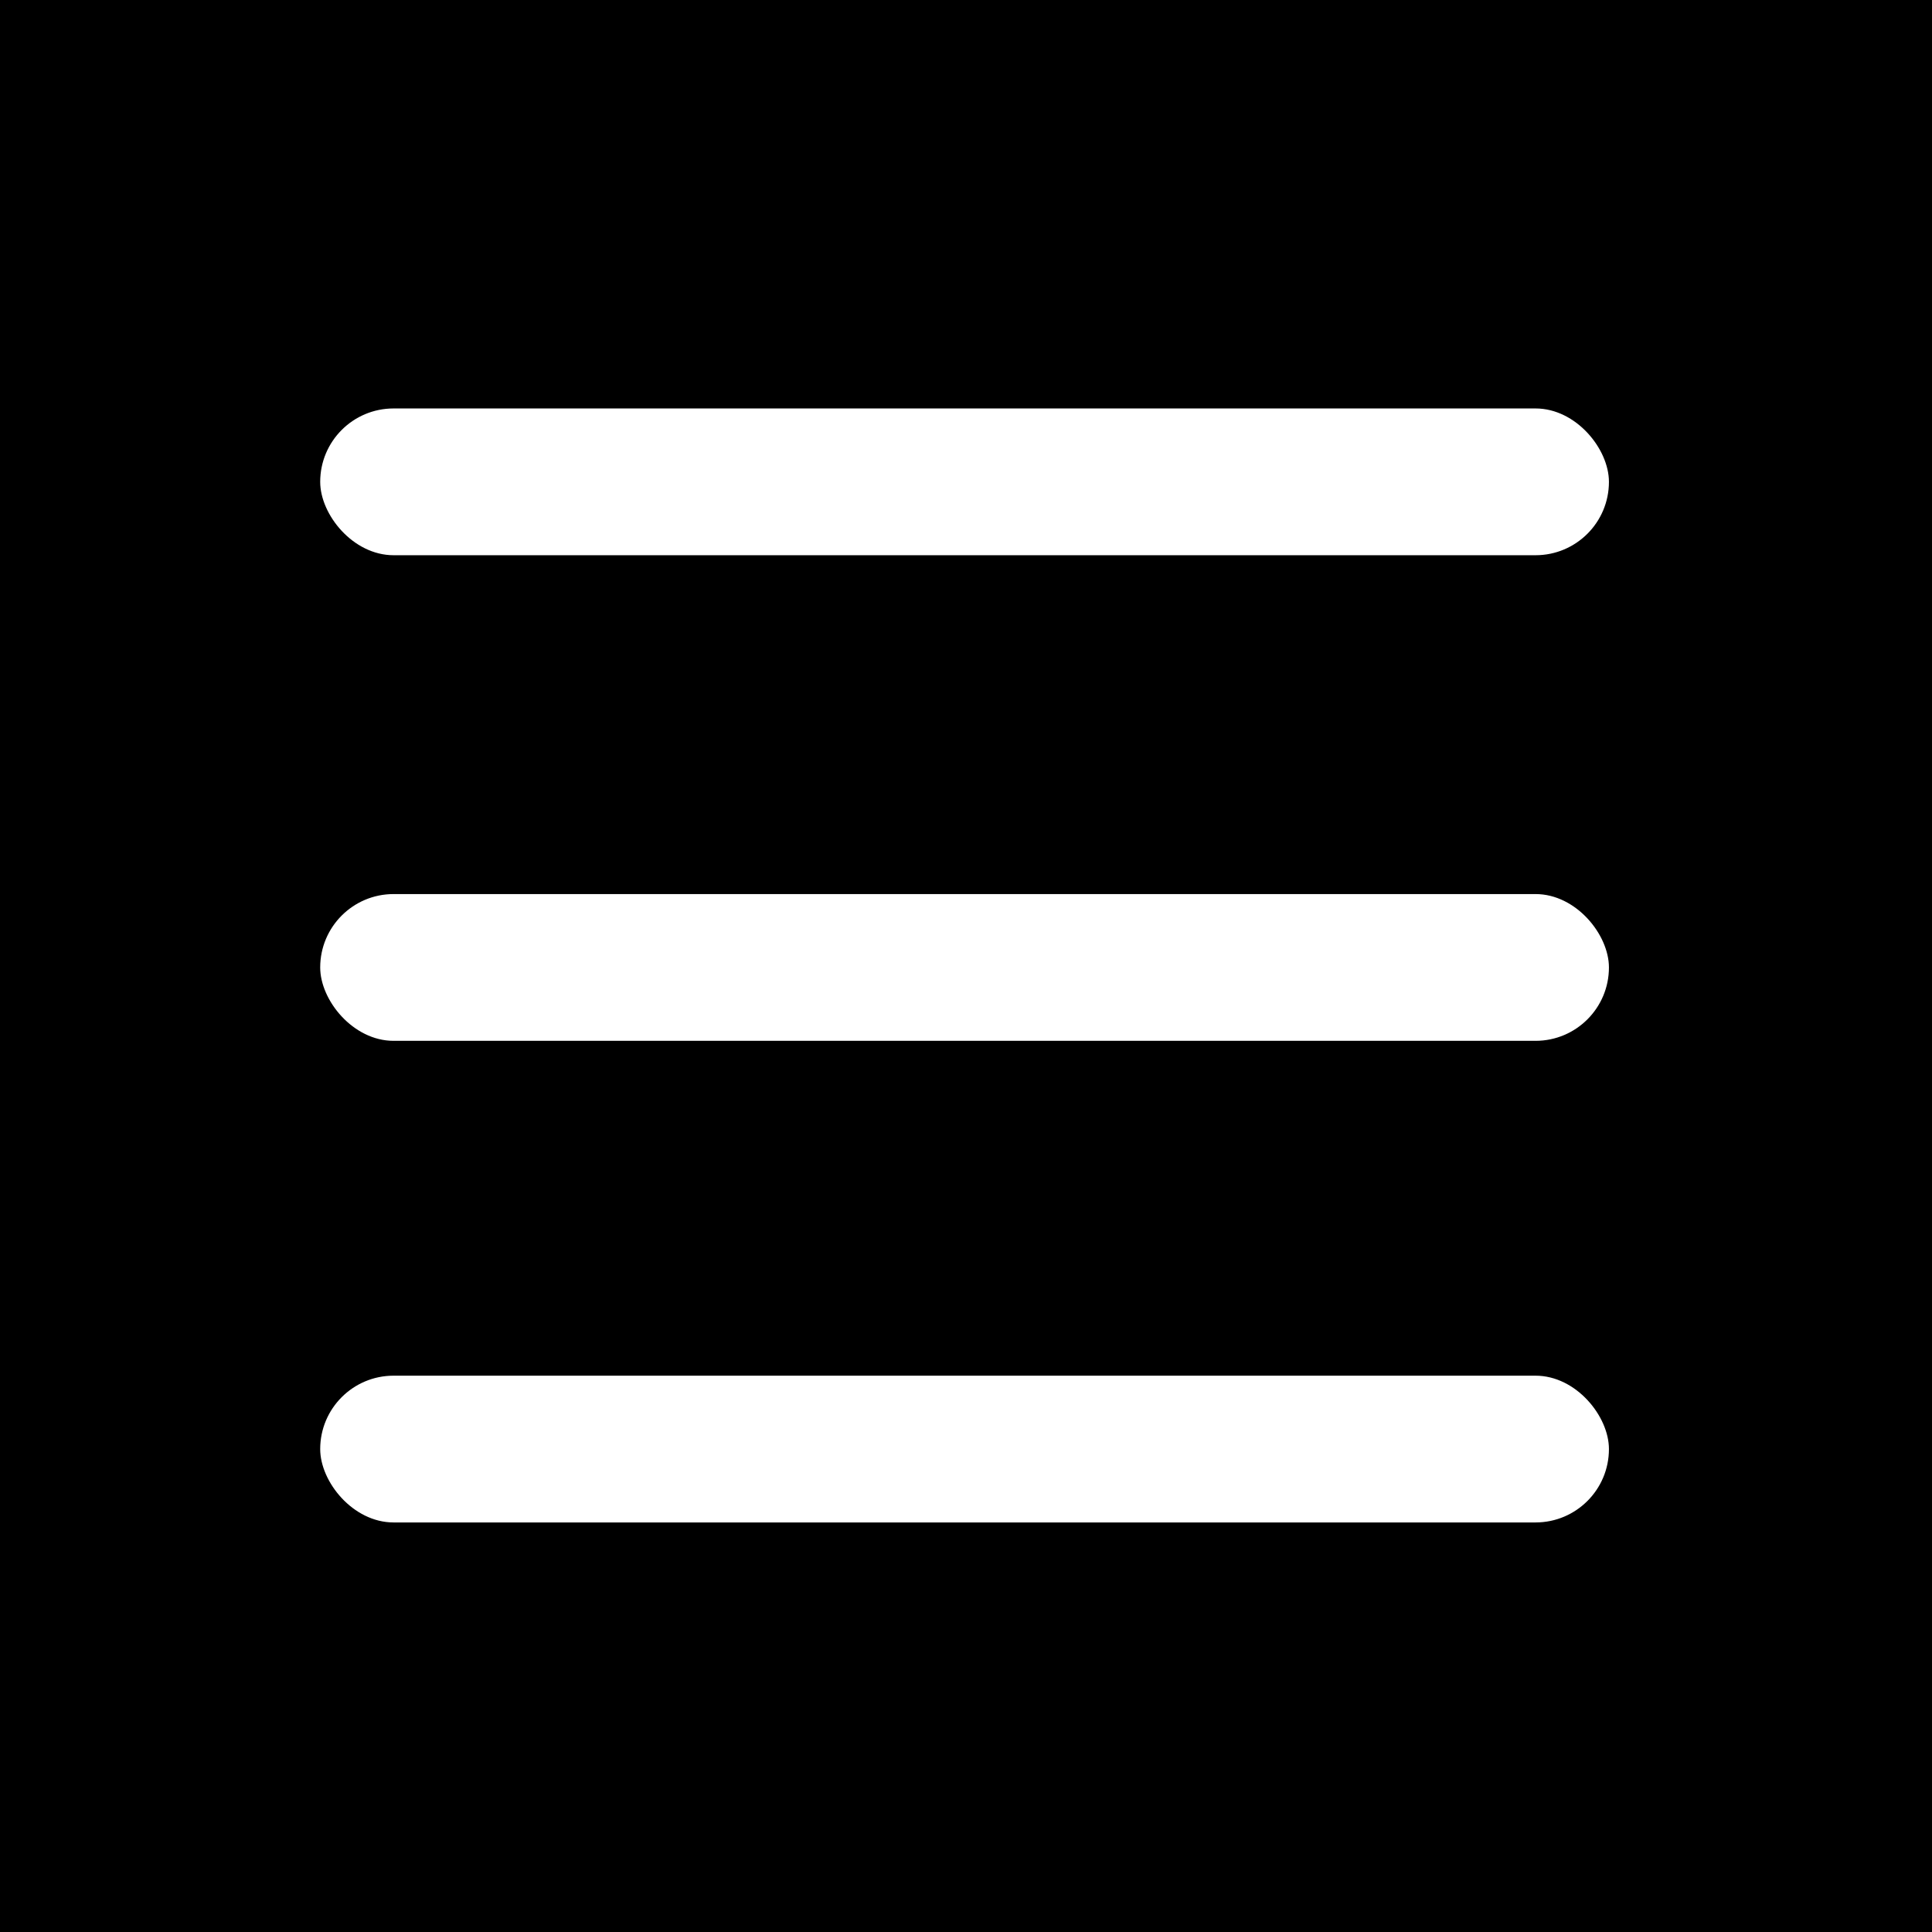 <?xml version="1.0" encoding="UTF-8"?>
<!-- Created with Inkscape (http://www.inkscape.org/) -->
<svg id="SVGRoot" width="60px" height="60px" version="1.1" viewBox="0 0 60 60" xmlns="http://www.w3.org/2000/svg" xmlns:cc="http://creativecommons.org/ns#" xmlns:dc="http://purl.org/dc/elements/1.1/" xmlns:rdf="http://www.w3.org/1999/02/22-rdf-syntax-ns#">
 <rect width="60" height="60"/>
 <g fill="#fff" stroke-width="0">
  <rect x="9.944" y="27.766" width="40.023" height="4.558" ry="2.279"/>
  <rect x="9.944" y="12.685" width="40.023" height="4.558" ry="2.279"/>
  <rect x="9.944" y="42.723" width="40.023" height="4.558" ry="2.279"/>
 </g>
</svg>
